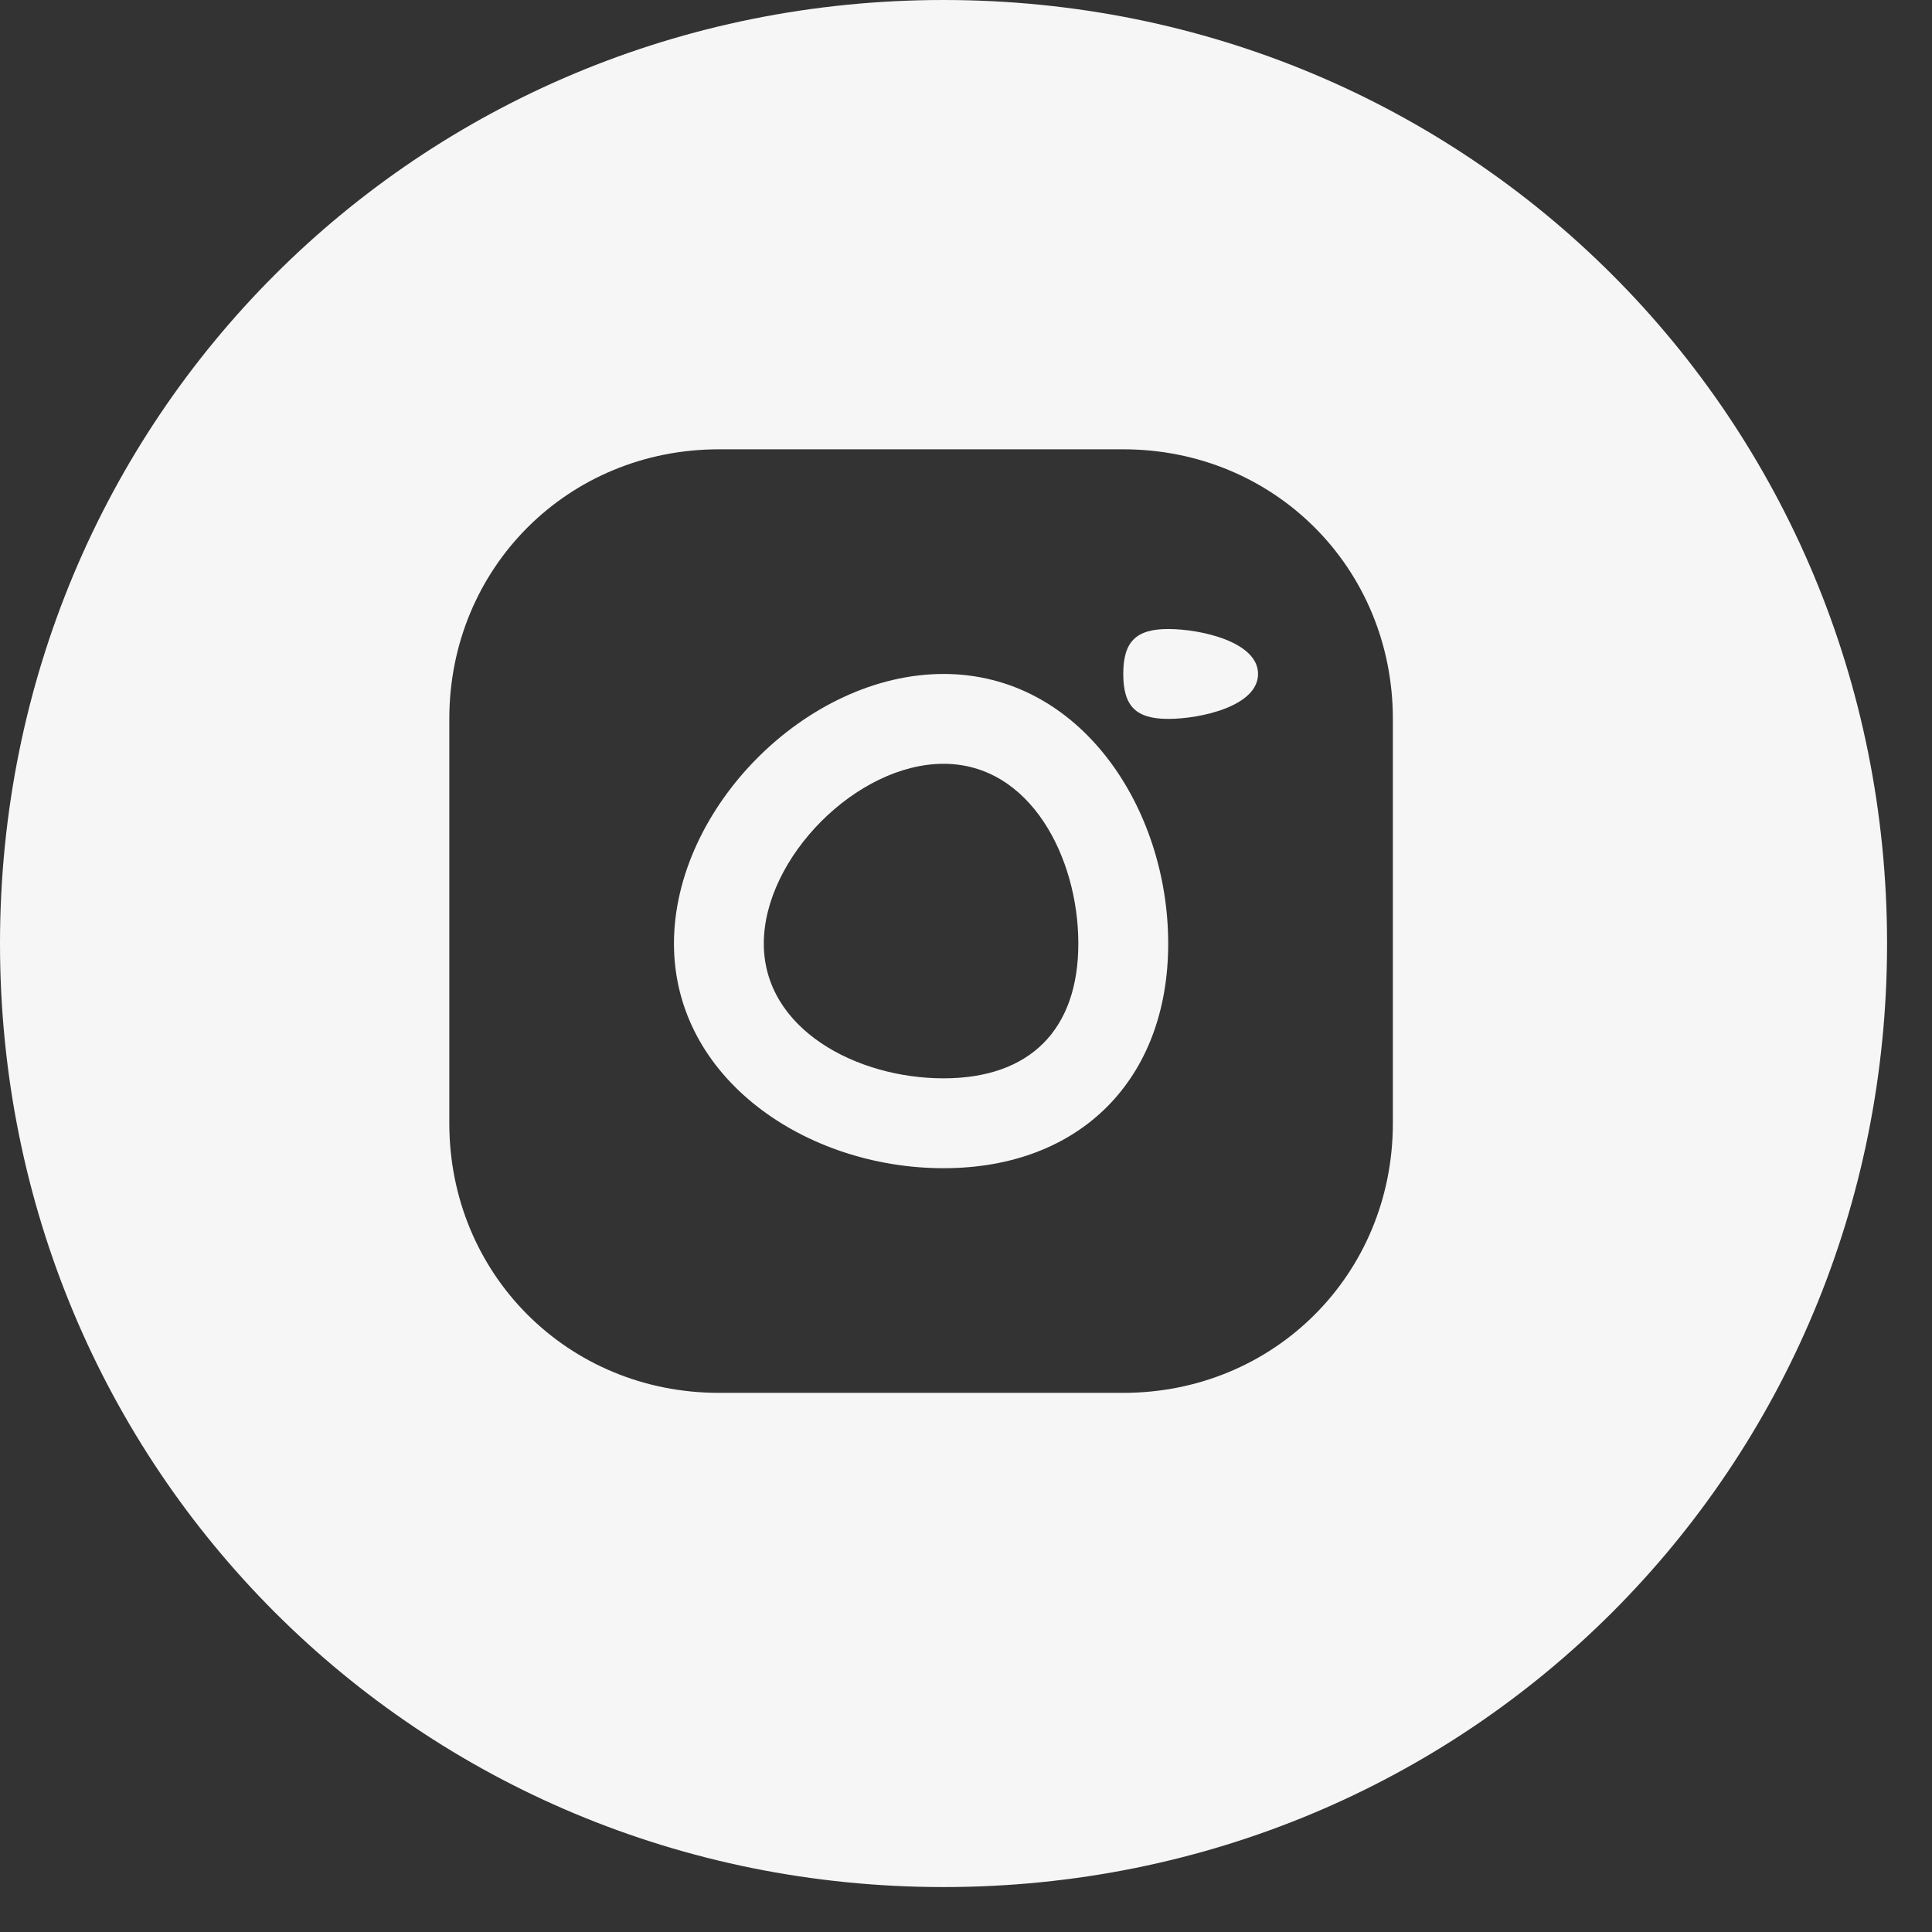 <svg width="50" height="50" viewBox="0 0 50 50" fill="none" xmlns="http://www.w3.org/2000/svg">
<rect x="0" y="0" width="50" height="50" fill="#333333" stroke="none"/>
<path fill-rule="evenodd" clip-rule="evenodd" d="M24.419 48.837C38.013 48.837 48.837 38.013 48.837 24.419C48.837 10.824 38.013 0 24.419 0C10.824 0 0 10.824 0 24.419C0 38.013 10.824 48.837 24.419 48.837ZM11.628 18.605C11.628 14.698 14.698 11.628 18.605 11.628H29.07C32.977 11.628 36.047 14.698 36.047 18.605V29.07C36.047 32.976 32.977 36.047 29.07 36.047H18.605C14.698 36.047 11.628 32.976 11.628 29.07V18.605ZM17.442 24.419C17.442 20.913 20.876 17.442 24.419 17.442C27.961 17.442 30.233 20.913 30.233 24.419C30.233 27.924 27.961 30.233 24.419 30.233C20.876 30.233 17.442 27.924 17.442 24.419ZM19.767 24.419C19.767 26.633 22.166 27.907 24.419 27.907C26.671 27.907 27.907 26.633 27.907 24.419C27.907 22.204 26.671 19.767 24.419 19.767C22.166 19.767 19.767 22.204 19.767 24.419ZM30.233 18.605C31.067 18.605 32.558 18.277 32.558 17.442C32.558 16.607 31.067 16.279 30.233 16.279C29.398 16.279 29.07 16.607 29.07 17.442C29.07 18.277 29.398 18.605 30.233 18.605Z" fill="#F6F6F6"/>
</svg>
